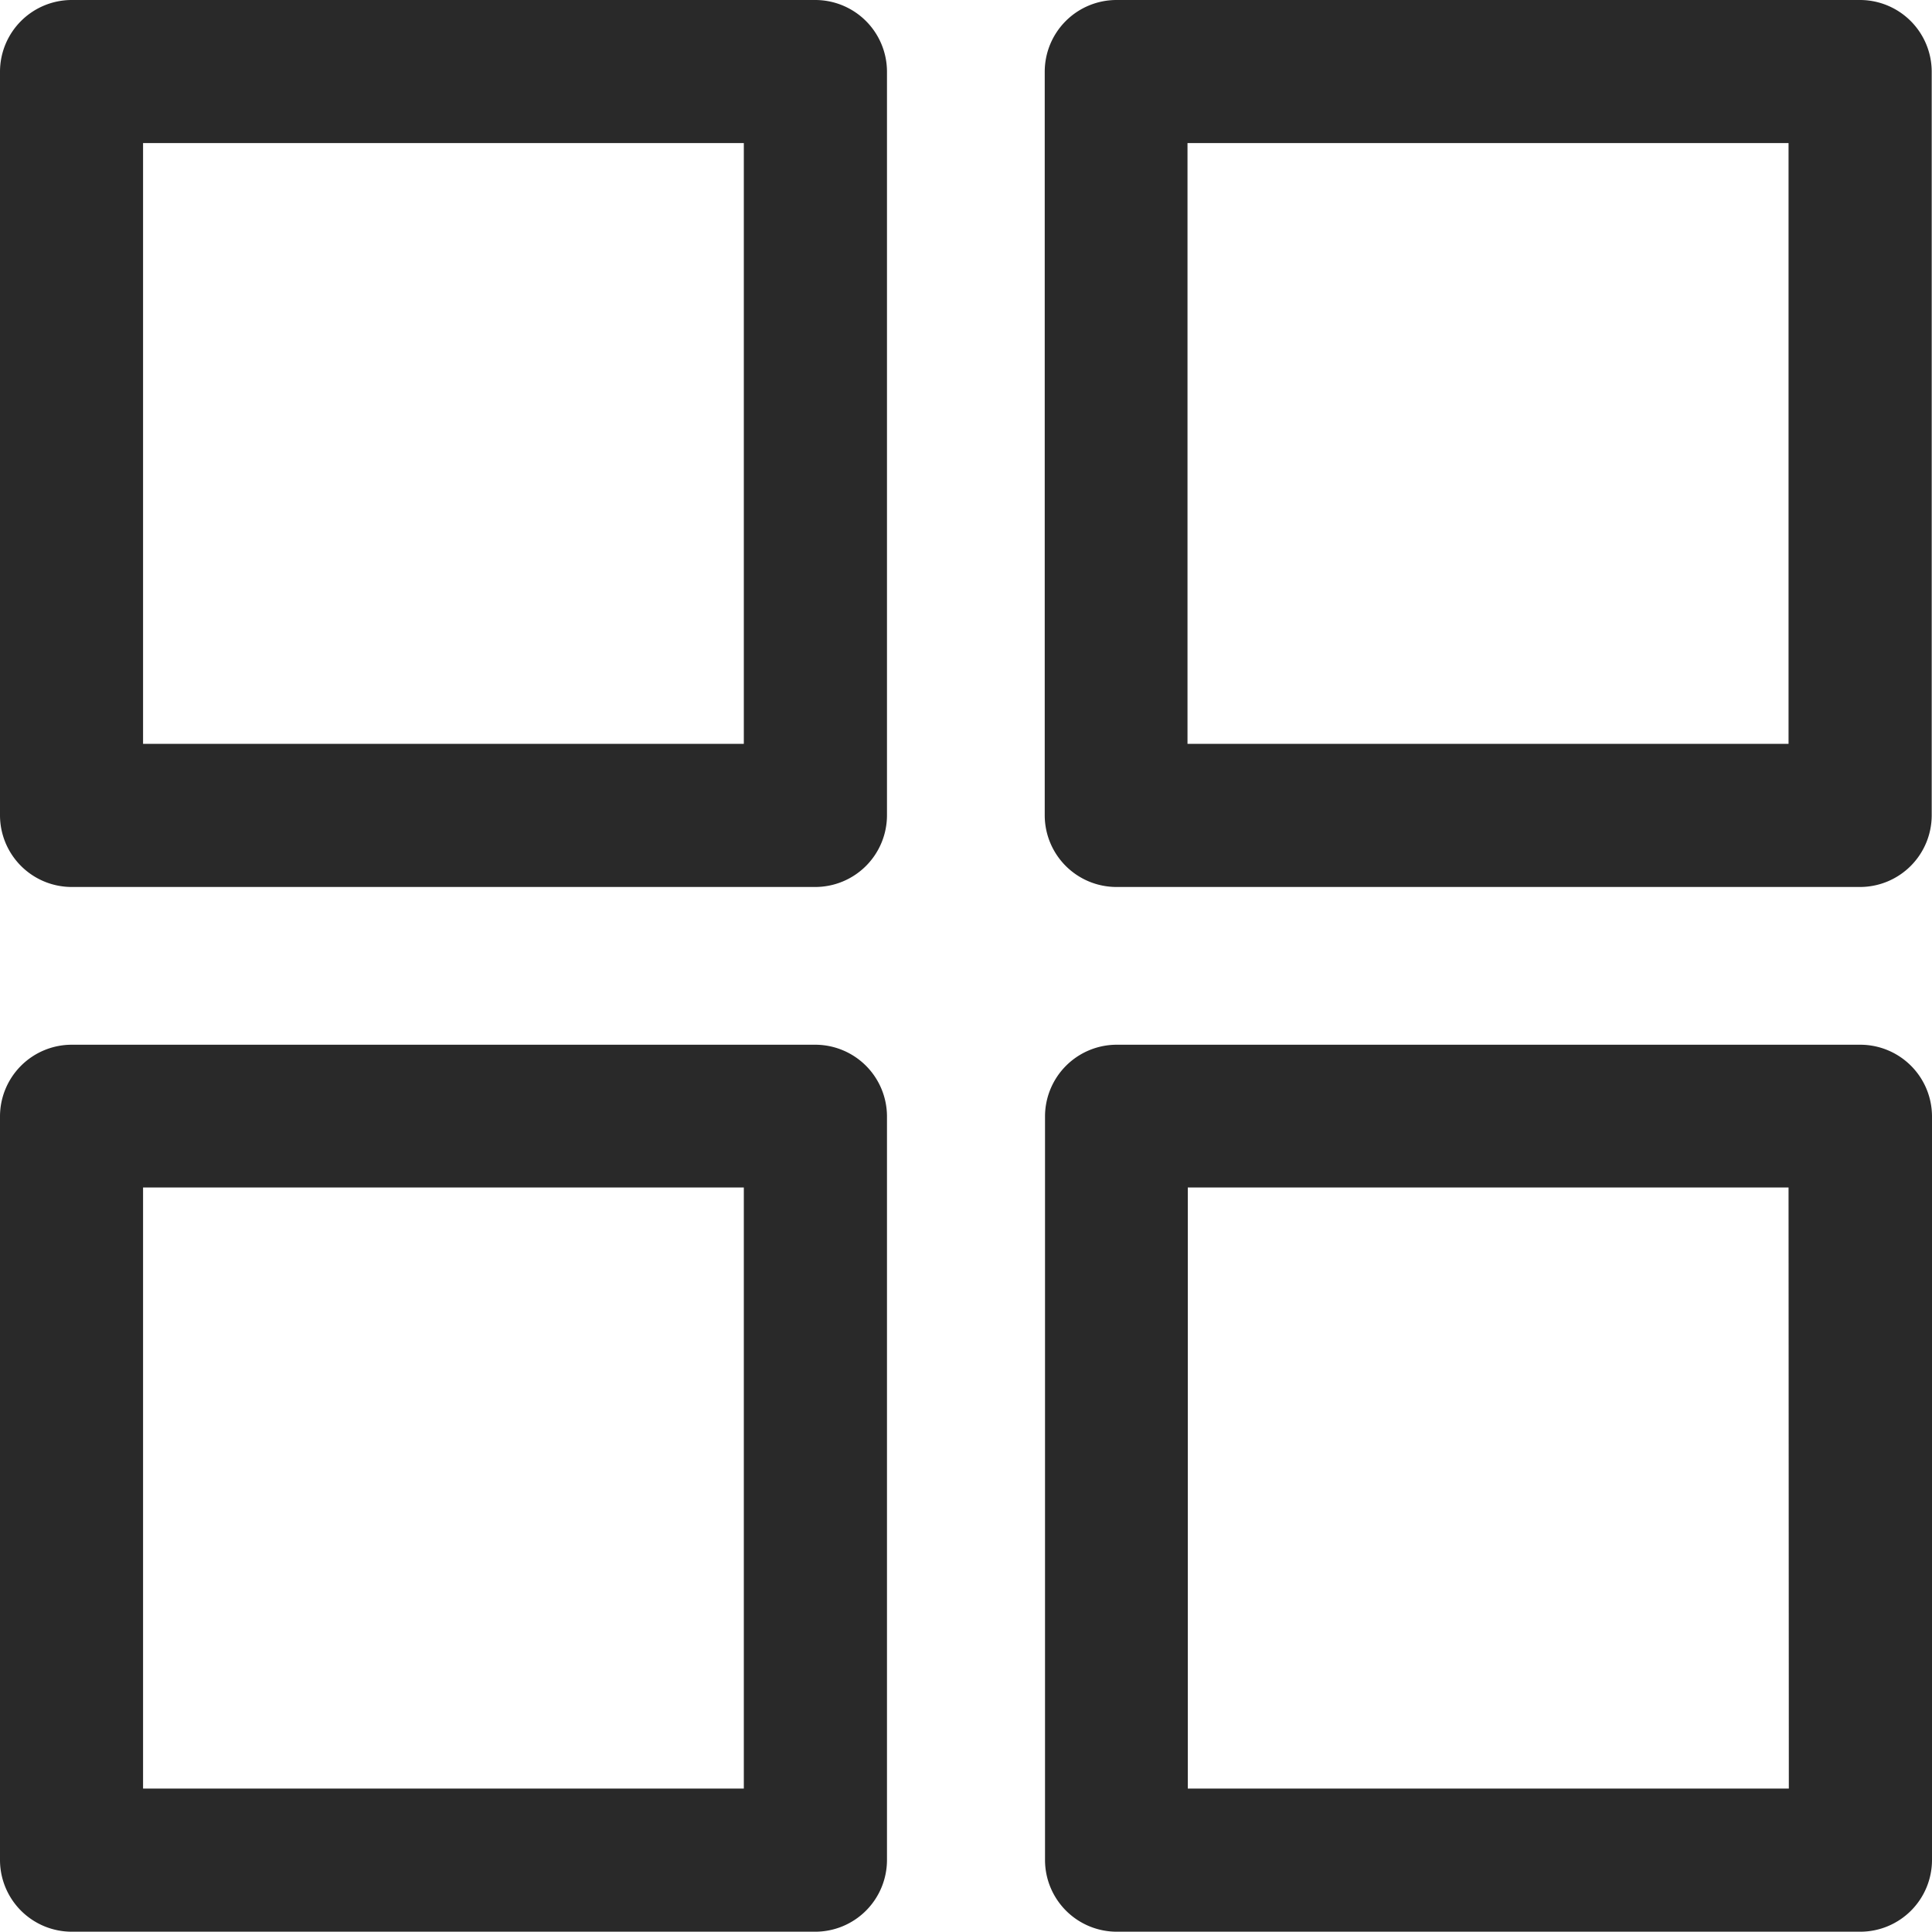 <svg id="grid_1_" data-name="grid (1)" xmlns="http://www.w3.org/2000/svg" width="20" height="20" viewBox="0 0 20 20">
  <g id="Group_3310" data-name="Group 3310">
    <g id="Group_3309" data-name="Group 3309">
      <path id="Path_21340" data-name="Path 21340" d="M8.444,0H.741A.743.743,0,0,0,0,.741v7.7a.743.743,0,0,0,.741.741h7.7a.743.743,0,0,0,.741-.741V.741A.743.743,0,0,0,8.444,0ZM7.7,7.7H1.481V1.481H7.7Z" fill="#292929"/>
    </g>
  </g>
  <g id="Group_3312" data-name="Group 3312" transform="translate(10.815)">
    <g id="Group_3311" data-name="Group 3311">
      <path id="Path_21341" data-name="Path 21341" d="M154.444,0h-7.7A.743.743,0,0,0,146,.741v7.7a.743.743,0,0,0,.741.741h7.7a.743.743,0,0,0,.741-.741V.741A.743.743,0,0,0,154.444,0ZM153.7,7.7h-6.222V1.481H153.7Z" transform="translate(-146)" fill="#292929"/>
    </g>
  </g>
  <g id="Group_3314" data-name="Group 3314" transform="translate(0 10.815)">
    <g id="Group_3313" data-name="Group 3313">
      <path id="Path_21342" data-name="Path 21342" d="M8.444,146H.741a.743.743,0,0,0-.741.741v7.7a.743.743,0,0,0,.741.741h7.7a.743.743,0,0,0,.741-.741v-7.7A.743.743,0,0,0,8.444,146ZM7.7,153.7H1.481v-6.222H7.7Z" transform="translate(0 -146)" fill="#292929"/>
    </g>
  </g>
  <g id="Group_3316" data-name="Group 3316" transform="translate(10.815 10.815)">
    <g id="Group_3315" data-name="Group 3315">
      <path id="Path_21343" data-name="Path 21343" d="M154.444,146h-7.7a.743.743,0,0,0-.741.741v7.7a.743.743,0,0,0,.741.741h7.7a.743.743,0,0,0,.741-.741v-7.7A.743.743,0,0,0,154.444,146Zm-.741,7.7h-6.222v-6.222H153.7Z" transform="translate(-146 -146)" fill="#292929"/>
    </g>
  </g>
</svg>
